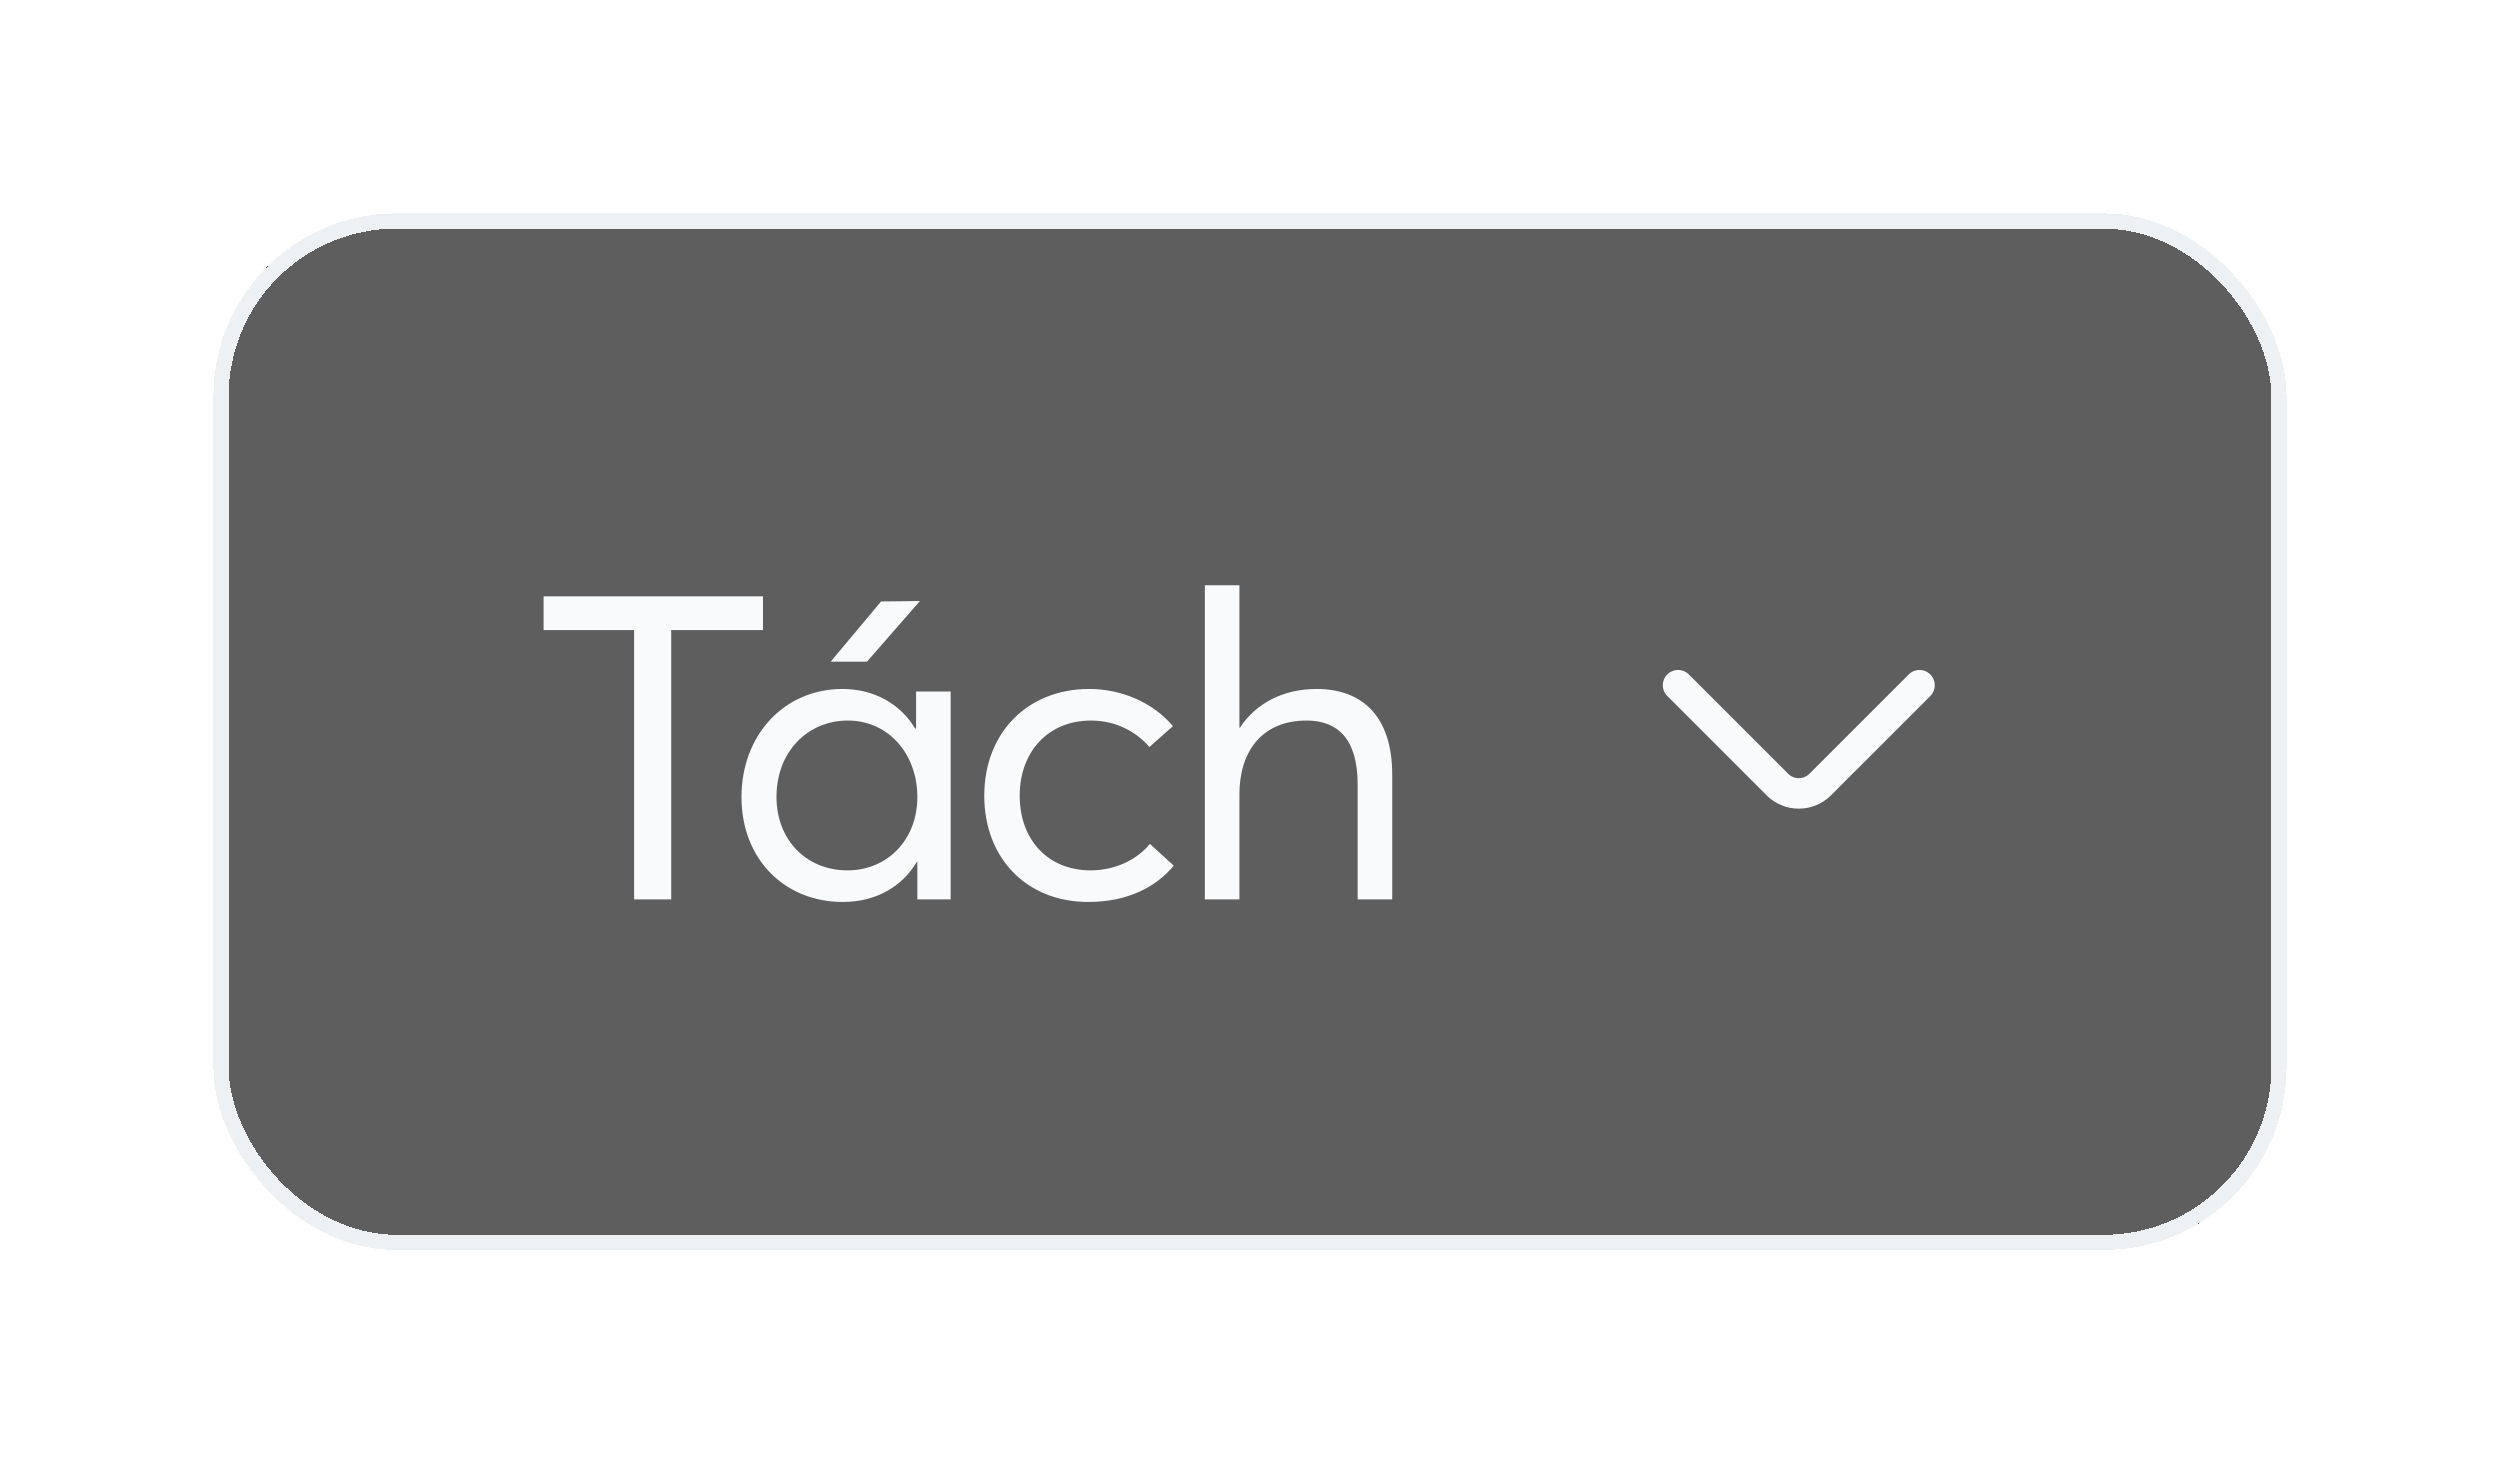 <svg width="82" height="48" viewBox="0 0 82 48" fill="none" xmlns="http://www.w3.org/2000/svg">
    <g filter="url(#filter0_d_33405_16664)">
        <rect x="7" y="5" width="68" height="34" rx="6" fill="black" fill-opacity="0.63" shape-rendering="crispEdges"/>
        <rect x="7.25" y="5.25" width="67.5" height="33.5" rx="5.75" stroke="#EDF1F3" stroke-width="0.5" shape-rendering="crispEdges"/>
        <path d="M20.798 27.5V18.666H17.83V17.56H25.026V18.666H22.016V27.5H20.798ZM27.247 19.702L28.899 17.728L30.173 17.714L28.437 19.702H27.247ZM27.639 27.584C25.763 27.584 24.321 26.212 24.321 24.14C24.321 22.124 25.707 20.598 27.639 20.598C28.647 20.598 29.529 21.074 30.019 21.9L30.047 21.886V20.682H31.181V27.5H30.089V26.268H30.075C29.585 27.08 28.745 27.584 27.639 27.584ZM27.807 26.548C29.067 26.548 30.089 25.582 30.089 24.14C30.089 22.74 29.151 21.634 27.807 21.634C26.519 21.634 25.469 22.628 25.469 24.14C25.469 25.512 26.407 26.548 27.807 26.548ZM35.686 27.584C33.698 27.584 32.284 26.17 32.284 24.098C32.284 22.04 33.698 20.598 35.728 20.598C36.75 20.598 37.8 21.018 38.472 21.816L37.702 22.502C37.268 21.998 36.596 21.634 35.784 21.634C34.384 21.634 33.446 22.656 33.446 24.098C33.446 25.554 34.384 26.548 35.77 26.548C36.582 26.548 37.296 26.198 37.716 25.68L38.5 26.394C37.926 27.08 37.016 27.584 35.686 27.584ZM39.519 27.5V17.196H40.653V21.872H40.667C41.199 21.06 42.095 20.598 43.187 20.598C44.657 20.598 45.665 21.466 45.665 23.412V27.5H44.531V23.734C44.531 22.194 43.845 21.634 42.851 21.634C41.493 21.634 40.653 22.53 40.653 24.07V27.5H39.519Z" fill="#F9FAFB"/>
        <path d="M62.96 20.475L59.7 23.735C59.315 24.12 58.685 24.12 58.3 23.735L55.04 20.475" stroke="#F9FAFB" stroke-miterlimit="10" stroke-linecap="round" stroke-linejoin="round"/>
    </g>
    <defs>
        <filter id="filter0_d_33405_16664" x="0.8" y="0.8" width="80.4" height="46.4" filterUnits="userSpaceOnUse" color-interpolation-filters="sRGB">
            <feFlood flood-opacity="0" result="BackgroundImageFix"/>
            <feColorMatrix in="SourceAlpha" type="matrix" values="0 0 0 0 0 0 0 0 0 0 0 0 0 0 0 0 0 0 127 0" result="hardAlpha"/>
            <feOffset dy="2"/>
            <feGaussianBlur stdDeviation="3.1"/>
            <feComposite in2="hardAlpha" operator="out"/>
            <feColorMatrix type="matrix" values="0 0 0 0 0 0 0 0 0 0 0 0 0 0 0 0 0 0 0.06 0"/>
            <feBlend mode="normal" in2="BackgroundImageFix" result="effect1_dropShadow_33405_16664"/>
            <feBlend mode="normal" in="SourceGraphic" in2="effect1_dropShadow_33405_16664" result="shape"/>
        </filter>
    </defs>
</svg>
